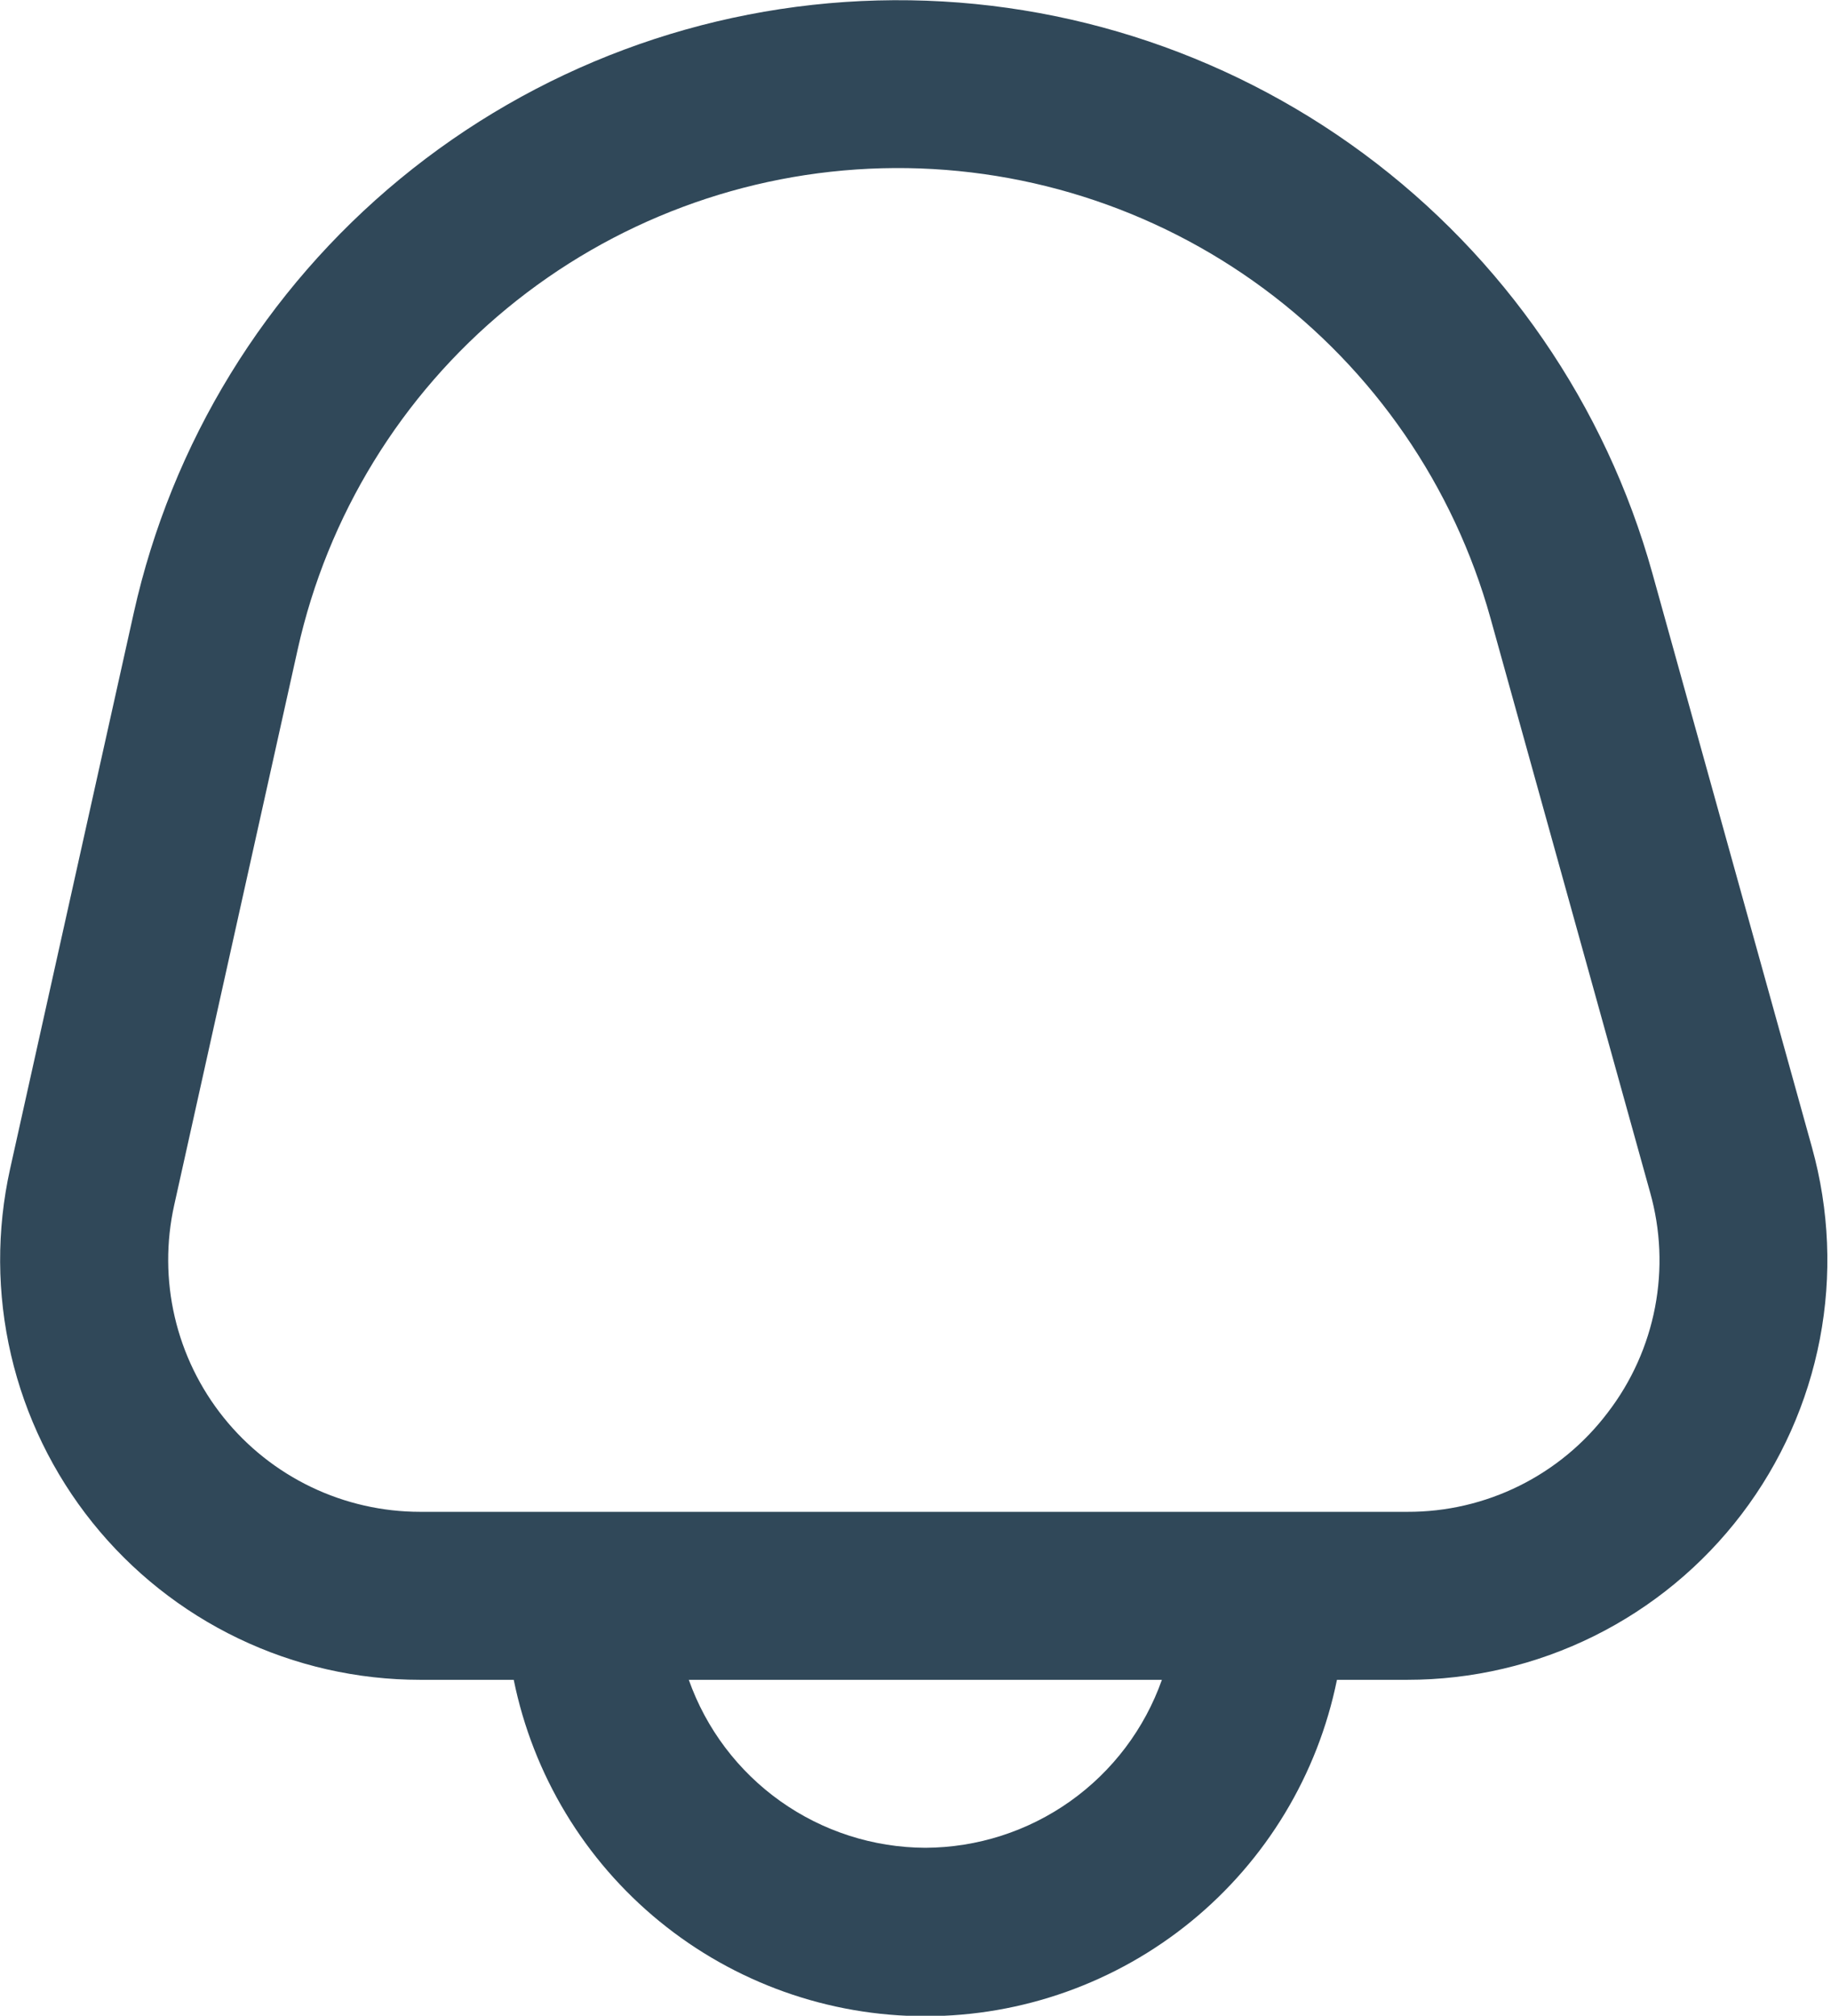<svg width="465" height="512" viewBox="0 0 465 512" fill="none" xmlns="http://www.w3.org/2000/svg">
<path d="M460.173 291.456L419.64 145.621C407.759 102.898 381.939 65.371 346.282 39.007C310.625 12.643 267.179 -1.046 222.85 0.117C178.521 1.279 135.852 17.226 101.625 45.422C67.399 73.618 43.581 112.446 33.955 155.733L2.573 296.853C-0.893 312.447 -0.813 328.619 2.808 344.178C6.429 359.736 13.498 374.282 23.492 386.743C33.488 399.203 46.154 409.26 60.556 416.17C74.957 423.08 90.728 426.667 106.701 426.667H130.467C135.363 450.78 148.445 472.458 167.496 488.029C186.547 503.601 210.395 512.107 235 512.107C259.605 512.107 283.453 503.601 302.504 488.029C321.555 472.458 334.637 450.78 339.533 426.667H357.411C373.855 426.668 390.076 422.867 404.808 415.561C419.54 408.256 432.384 397.643 442.335 384.552C452.286 371.461 459.076 356.246 462.175 340.097C465.273 323.947 464.574 307.3 460.173 291.456ZM235 469.333C221.811 469.279 208.96 465.15 198.207 457.513C187.453 449.875 179.322 439.102 174.925 426.667H295.075C290.678 439.102 282.547 449.875 271.794 457.513C261.04 465.15 248.19 469.279 235 469.333ZM408.355 358.72C402.41 366.606 394.708 372.997 385.861 377.386C377.014 381.774 367.265 384.039 357.389 384H106.701C97.118 383.998 87.658 381.845 79.018 377.698C70.379 373.551 62.781 367.517 56.785 360.041C50.789 352.564 46.549 343.837 44.377 334.503C42.206 325.169 42.158 315.467 44.237 306.112L75.597 164.971C83.157 130.97 101.865 100.472 128.748 78.324C155.632 56.177 189.147 43.652 223.966 42.74C258.785 41.827 292.91 52.581 320.916 73.29C348.922 93.999 369.201 123.476 378.531 157.035L419.064 302.869C421.742 312.371 422.169 322.365 420.31 332.06C418.451 341.755 414.358 350.883 408.355 358.72Z" fill="#304859"/>
</svg>

